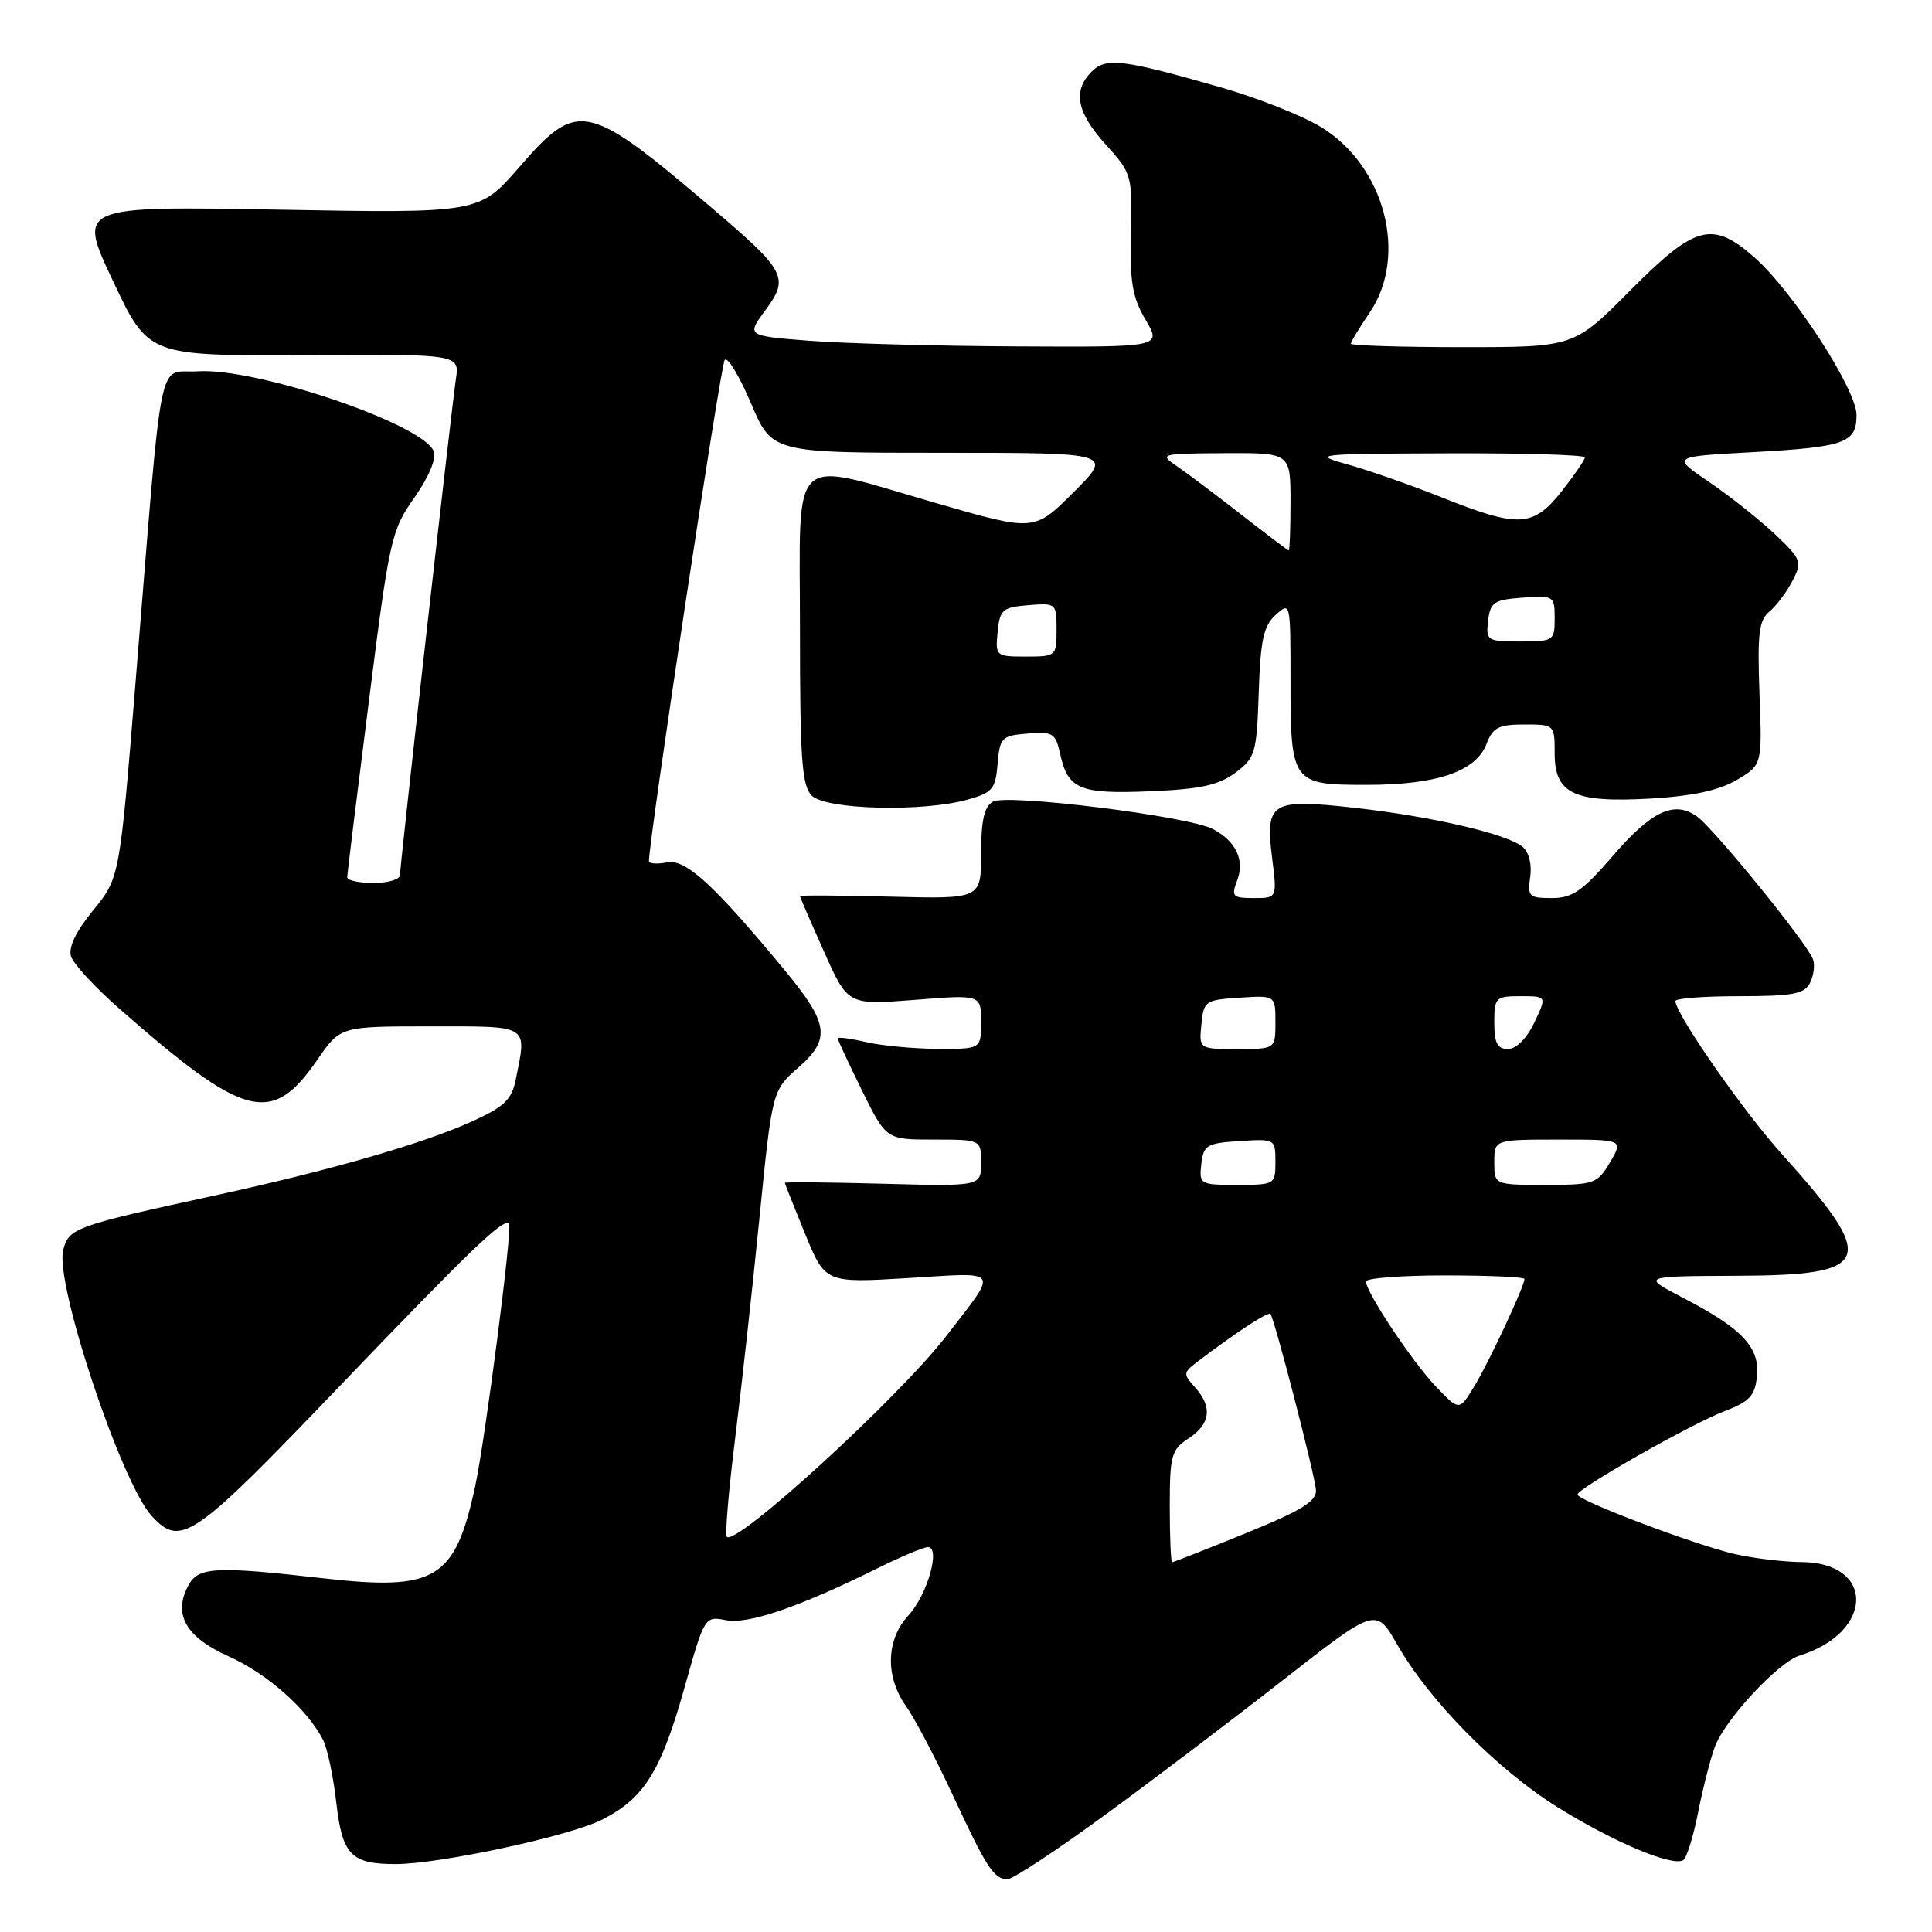 <?xml version="1.0" encoding="UTF-8" standalone="no"?>
<!DOCTYPE svg PUBLIC "-//W3C//DTD SVG 1.1//EN" "http://www.w3.org/Graphics/SVG/1.1/DTD/svg11.dtd" >
<svg xmlns="http://www.w3.org/2000/svg" xmlns:xlink="http://www.w3.org/1999/xlink" version="1.1" viewBox="0 0 256 256">
 <g >
 <path fill="currentColor"
d=" M 146.13 240.70 C 152.39 236.14 163.08 228.03 169.91 222.69 C 182.32 212.99 182.32 212.99 185.13 217.90 C 189.38 225.35 198.37 234.46 206.38 239.46 C 213.81 244.09 221.60 247.37 223.04 246.48 C 223.49 246.19 224.37 243.39 224.99 240.23 C 225.61 237.08 226.61 233.15 227.21 231.50 C 228.53 227.88 235.61 220.25 238.46 219.37 C 248.33 216.31 248.50 207.03 238.68 206.98 C 236.38 206.96 232.47 206.50 230.00 205.95 C 224.81 204.79 208.98 198.81 209.03 198.03 C 209.08 197.19 224.08 188.69 228.50 186.99 C 231.85 185.71 232.55 184.95 232.81 182.32 C 233.18 178.51 230.85 176.04 223.00 171.96 C 217.50 169.10 217.50 169.10 230.13 169.05 C 248.24 168.98 248.91 167.15 236.09 152.90 C 230.95 147.19 222.00 134.32 222.00 132.64 C 222.00 132.29 225.81 132.00 230.46 132.00 C 237.52 132.00 239.08 131.71 239.83 130.25 C 240.32 129.29 240.51 127.87 240.23 127.11 C 239.49 125.01 227.06 109.73 224.84 108.17 C 221.81 106.05 218.85 107.45 213.66 113.46 C 209.68 118.08 208.34 119.00 205.62 119.00 C 202.60 119.00 202.38 118.78 202.76 116.19 C 203.00 114.55 202.59 112.90 201.76 112.22 C 199.70 110.50 189.76 108.19 179.57 107.05 C 168.40 105.80 167.64 106.26 168.56 113.67 C 169.23 119.00 169.23 119.00 166.14 119.00 C 163.33 119.00 163.13 118.79 163.92 116.70 C 164.96 113.97 163.81 111.51 160.73 109.86 C 157.56 108.16 133.47 105.16 131.57 106.22 C 130.42 106.87 130.00 108.69 130.00 113.11 C 130.00 119.12 130.00 119.12 118.00 118.81 C 111.40 118.64 106.00 118.61 106.00 118.74 C 106.00 118.87 107.43 122.18 109.18 126.08 C 112.35 133.18 112.35 133.18 121.18 132.49 C 130.00 131.79 130.00 131.79 130.00 135.39 C 130.00 139.00 130.00 139.00 124.25 138.98 C 121.09 138.96 116.81 138.56 114.75 138.08 C 112.69 137.60 111.00 137.38 111.00 137.59 C 111.00 137.79 112.45 140.90 114.21 144.48 C 117.43 151.00 117.43 151.00 123.71 151.00 C 130.00 151.00 130.00 151.00 130.00 154.10 C 130.00 157.20 130.00 157.20 117.00 156.85 C 109.85 156.66 104.00 156.60 104.00 156.73 C 104.00 156.86 105.21 159.90 106.68 163.49 C 109.36 170.01 109.36 170.01 120.34 169.35 C 132.75 168.59 132.35 167.99 125.41 177.00 C 119.16 185.13 97.56 204.89 96.31 203.64 C 96.05 203.39 96.54 197.63 97.38 190.84 C 98.23 184.05 99.69 170.85 100.62 161.50 C 102.32 144.50 102.32 144.50 105.81 141.43 C 110.12 137.65 109.82 135.62 103.93 128.50 C 94.54 117.17 90.86 113.79 88.37 114.27 C 87.07 114.52 86.00 114.45 85.99 114.11 C 85.95 111.46 95.49 48.32 96.03 47.69 C 96.41 47.24 97.98 49.83 99.51 53.44 C 102.30 60.00 102.30 60.00 124.89 60.00 C 147.48 60.00 147.48 60.00 142.27 65.21 C 137.06 70.42 137.06 70.42 124.20 66.71 C 104.25 60.95 106.00 59.34 106.00 83.43 C 106.00 100.67 106.25 104.10 107.57 105.43 C 109.43 107.29 122.24 107.62 128.19 105.96 C 131.51 105.04 131.91 104.56 132.19 101.22 C 132.48 97.73 132.72 97.48 136.16 97.20 C 139.50 96.92 139.87 97.15 140.47 99.88 C 141.51 104.60 143.05 105.24 152.40 104.85 C 159.06 104.57 161.45 104.05 163.68 102.40 C 166.34 100.41 166.52 99.80 166.79 91.77 C 167.02 84.80 167.43 82.92 169.04 81.47 C 170.98 79.71 171.00 79.82 171.00 89.91 C 171.00 103.78 171.15 104.00 181.07 104.00 C 190.42 104.00 195.58 102.23 196.98 98.55 C 197.80 96.40 198.58 96.00 201.98 96.00 C 205.97 96.00 206.00 96.02 206.00 99.83 C 206.00 105.20 208.56 106.40 218.79 105.81 C 224.25 105.49 227.78 104.73 230.11 103.36 C 233.50 101.36 233.50 101.36 233.14 91.89 C 232.85 83.97 233.06 82.19 234.46 81.03 C 235.38 80.27 236.75 78.44 237.51 76.97 C 238.82 74.44 238.70 74.12 235.20 70.79 C 233.16 68.87 229.25 65.76 226.50 63.89 C 221.50 60.50 221.50 60.50 232.00 59.93 C 244.51 59.24 246.00 58.72 246.00 54.98 C 246.00 51.60 237.55 38.57 232.46 34.10 C 226.88 29.20 224.64 29.80 216.00 38.50 C 208.55 46.00 208.55 46.00 193.78 46.00 C 185.65 46.00 179.00 45.79 179.00 45.54 C 179.00 45.29 180.12 43.43 181.50 41.40 C 186.62 33.86 183.47 21.92 175.00 16.81 C 172.53 15.31 166.62 12.97 161.88 11.61 C 148.72 7.84 146.57 7.57 144.65 9.49 C 142.11 12.03 142.66 14.89 146.52 19.16 C 149.98 22.98 150.04 23.22 149.85 30.91 C 149.70 37.36 150.04 39.41 151.80 42.38 C 153.93 46.00 153.93 46.00 134.72 45.90 C 124.15 45.85 111.77 45.51 107.20 45.15 C 98.91 44.50 98.91 44.50 101.45 41.06 C 104.60 36.80 104.14 35.92 94.40 27.62 C 77.77 13.45 76.57 13.19 68.82 22.13 C 63.50 28.26 63.50 28.26 36.89 27.78 C 10.28 27.31 10.28 27.31 14.97 37.23 C 19.65 47.16 19.65 47.16 40.27 47.04 C 60.89 46.93 60.89 46.93 60.41 50.21 C 59.75 54.78 53.00 114.67 53.00 115.95 C 53.00 116.53 51.42 117.00 49.50 117.00 C 47.58 117.00 46.00 116.66 46.01 116.25 C 46.01 115.84 47.30 105.36 48.87 92.98 C 51.60 71.38 51.85 70.27 54.91 65.93 C 56.81 63.23 57.85 60.77 57.48 59.81 C 56.10 56.20 33.99 48.70 26.21 49.20 C 20.76 49.55 21.65 45.11 17.96 90.42 C 15.85 116.34 15.85 116.34 12.34 120.62 C 10.05 123.42 9.04 125.54 9.41 126.73 C 9.73 127.73 12.58 130.82 15.75 133.60 C 32.50 148.31 36.01 149.21 42.08 140.38 C 45.10 136.00 45.10 136.00 57.05 136.00 C 70.29 136.00 69.81 135.70 68.35 143.00 C 67.81 145.70 66.85 146.64 62.60 148.57 C 56.11 151.52 43.78 155.08 28.50 158.40 C 9.90 162.44 9.11 162.72 8.37 165.64 C 7.26 170.09 16.09 196.57 20.14 200.92 C 23.99 205.05 25.58 203.95 44.94 183.74 C 62.53 165.39 66.73 161.36 67.45 162.15 C 67.93 162.68 64.31 190.68 62.95 197.00 C 60.29 209.28 57.75 210.82 42.93 209.14 C 28.50 207.50 26.28 207.61 24.95 210.09 C 22.90 213.92 24.63 216.94 30.29 219.47 C 35.39 221.75 40.72 226.47 42.81 230.55 C 43.38 231.68 44.17 235.40 44.56 238.84 C 45.35 245.78 46.51 247.00 52.40 247.00 C 58.27 247.00 75.52 243.29 79.81 241.10 C 85.37 238.26 87.58 234.71 90.69 223.65 C 93.34 214.20 93.39 214.13 96.17 214.68 C 99.11 215.27 105.86 212.96 116.22 207.83 C 119.37 206.27 122.39 205.00 122.95 205.00 C 124.68 205.00 122.87 211.36 120.37 214.05 C 117.40 217.26 117.27 222.17 120.06 226.08 C 121.19 227.67 123.95 232.92 126.19 237.74 C 130.75 247.55 131.69 249.00 133.51 249.00 C 134.20 249.00 139.88 245.27 146.13 240.70 Z  M 155.00 199.62 C 155.00 192.84 155.21 192.09 157.50 190.59 C 160.41 188.69 160.68 186.41 158.33 183.81 C 156.77 182.08 156.78 181.88 158.58 180.50 C 163.66 176.63 168.07 173.74 168.34 174.10 C 168.90 174.82 174.23 195.45 174.37 197.41 C 174.47 198.92 172.54 200.12 165.07 203.16 C 159.89 205.27 155.50 207.00 155.32 207.00 C 155.14 207.00 155.00 203.68 155.00 199.62 Z  M 190.27 183.73 C 187.11 180.41 181.00 171.23 181.00 169.80 C 181.00 169.36 185.72 169.00 191.50 169.00 C 197.28 169.00 202.00 169.21 202.00 169.47 C 202.00 170.43 197.24 180.61 195.33 183.73 C 193.35 186.96 193.35 186.96 190.27 183.73 Z  M 159.18 154.25 C 159.47 151.73 159.90 151.47 164.25 151.20 C 168.95 150.89 169.00 150.92 169.00 153.95 C 169.00 156.95 168.92 157.00 163.93 157.00 C 159.00 157.00 158.88 156.93 159.18 154.25 Z  M 198.00 154.00 C 198.00 151.00 198.00 151.00 206.56 151.00 C 215.11 151.00 215.11 151.00 213.34 154.00 C 211.65 156.86 211.26 157.00 204.78 157.00 C 198.00 157.00 198.00 157.00 198.00 154.00 Z  M 159.19 135.75 C 159.49 132.63 159.70 132.49 164.25 132.20 C 169.00 131.89 169.00 131.89 169.00 135.45 C 169.00 139.00 169.00 139.00 163.94 139.00 C 158.87 139.00 158.87 139.00 159.19 135.75 Z  M 198.00 135.50 C 198.00 132.17 198.17 132.00 201.48 132.00 C 204.97 132.00 204.97 132.00 203.30 135.50 C 202.30 137.60 200.90 139.00 199.81 139.00 C 198.41 139.00 198.00 138.21 198.00 135.50 Z  M 132.19 83.75 C 132.47 80.78 132.83 80.47 136.25 80.19 C 139.94 79.88 140.00 79.94 140.00 83.44 C 140.00 86.94 139.93 87.00 135.94 87.00 C 131.95 87.00 131.88 86.93 132.19 83.75 Z  M 197.18 82.25 C 197.47 79.79 197.95 79.47 201.75 79.19 C 205.89 78.89 206.00 78.96 206.00 81.94 C 206.00 84.91 205.86 85.00 201.43 85.00 C 197.04 85.00 196.88 84.89 197.18 82.25 Z  M 164.48 68.19 C 161.18 65.61 157.35 62.74 155.98 61.80 C 153.56 60.14 153.70 60.10 162.25 60.05 C 171.00 60.00 171.00 60.00 171.00 66.50 C 171.00 70.08 170.89 72.97 170.75 72.94 C 170.61 72.90 167.79 70.77 164.48 68.19 Z  M 191.00 65.89 C 186.88 64.25 181.25 62.28 178.50 61.52 C 173.74 60.20 174.39 60.13 191.75 60.07 C 201.79 60.03 210.00 60.27 210.00 60.61 C 210.00 60.94 208.61 62.96 206.92 65.11 C 203.13 69.88 201.25 69.98 191.00 65.89 Z "/>
</g>
</svg>